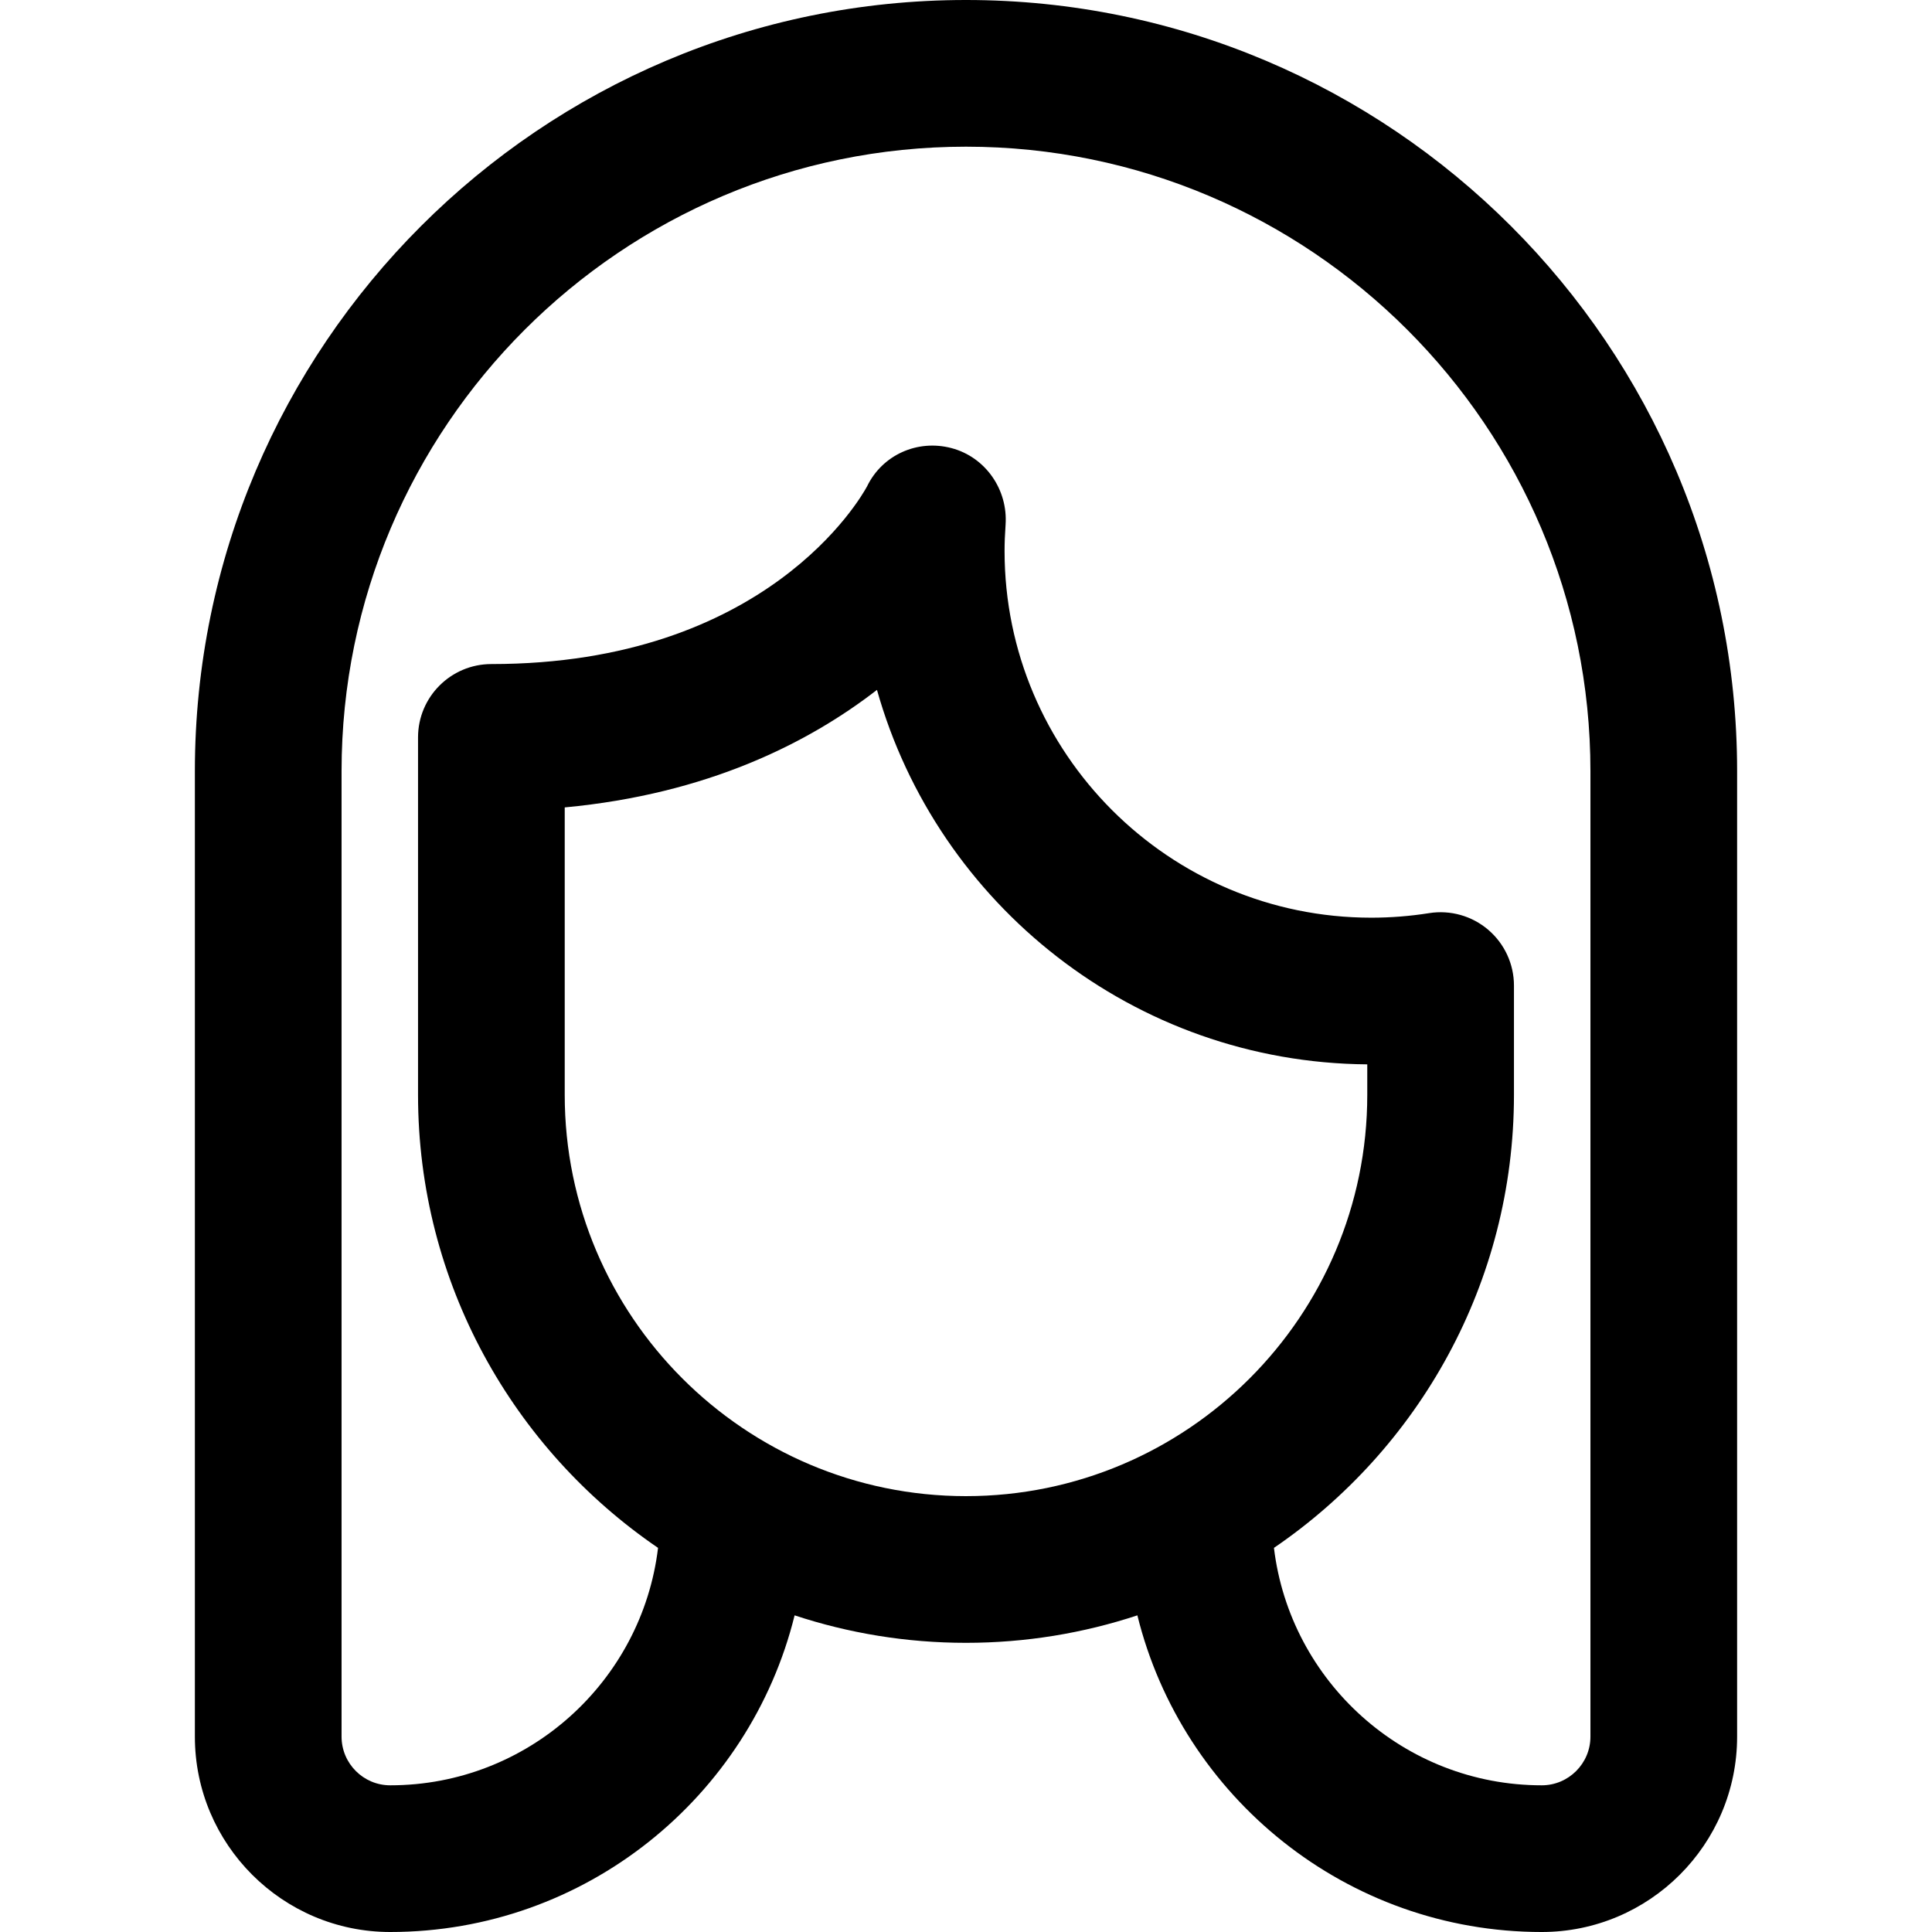 <?xml version='1.0' encoding='iso-8859-1'?>
<!DOCTYPE svg PUBLIC '-//W3C//DTD SVG 1.1//EN' 'http://www.w3.org/Graphics/SVG/1.1/DTD/svg11.dtd'>
<svg version="1.1"
  xmlns="http://www.w3.org/2000/svg" viewBox="0 0 460.979 460.979"
  xmlns:xlink="http://www.w3.org/1999/xlink" enable-background="new 0 0 460.979 460.979">
  <path d="m230.489,0c-101.453,0-183.991,82.539-183.991,183.992v230.374c7.10543e-15,25.703 20.911,46.613 46.613,46.613 46.587,0 85.784-32.225 96.486-75.553 12.871,4.249 26.616,6.557 40.892,6.557 14.276,0 28.021-2.308 40.892-6.556 10.703,43.328 49.899,75.553 96.486,75.553 25.703,0 46.613-20.911 46.613-46.613v-230.375c0.001-101.453-82.537-183.992-183.991-183.992zm0,356.982c-52.793,0-95.744-42.951-95.744-95.744v-68.589c34.043-3.18 58.167-15.386 74.502-28.042 14.408,51.202 61.34,88.925 116.986,89.351v7.28c0.001,52.793-42.95,95.744-95.744,95.744zm148.992,57.383c0,6.404-5.209,11.613-11.613,11.613-32.883,0-60.069-24.786-63.901-56.653 34.542-23.556 57.267-63.216 57.267-108.088v-26.077c0-5.119-2.242-9.982-6.134-13.307-3.893-3.325-9.046-4.779-14.103-3.978-4.553,0.721-9.199,1.086-13.809,1.086-48.245,0-87.495-39.25-87.495-87.495 0-1.926 0.078-3.964 0.239-6.233 0.595-8.386-4.78-16.168-12.909-18.315-8.102-2.142-16.508,1.61-20.151,9.151-1.451,2.69-24.007,42.378-89.627,42.378-9.665,0-17.5,7.835-17.5,17.5v85.291c0,44.872 22.725,84.532 57.267,108.088-3.832,31.867-31.018,56.653-63.901,56.653-6.404,0-11.613-5.209-11.613-11.613v-230.374c7.10543e-14-82.155 66.837-148.992 148.992-148.992 82.154,0 148.991,66.837 148.991,148.992v230.373z"/>
</svg>
